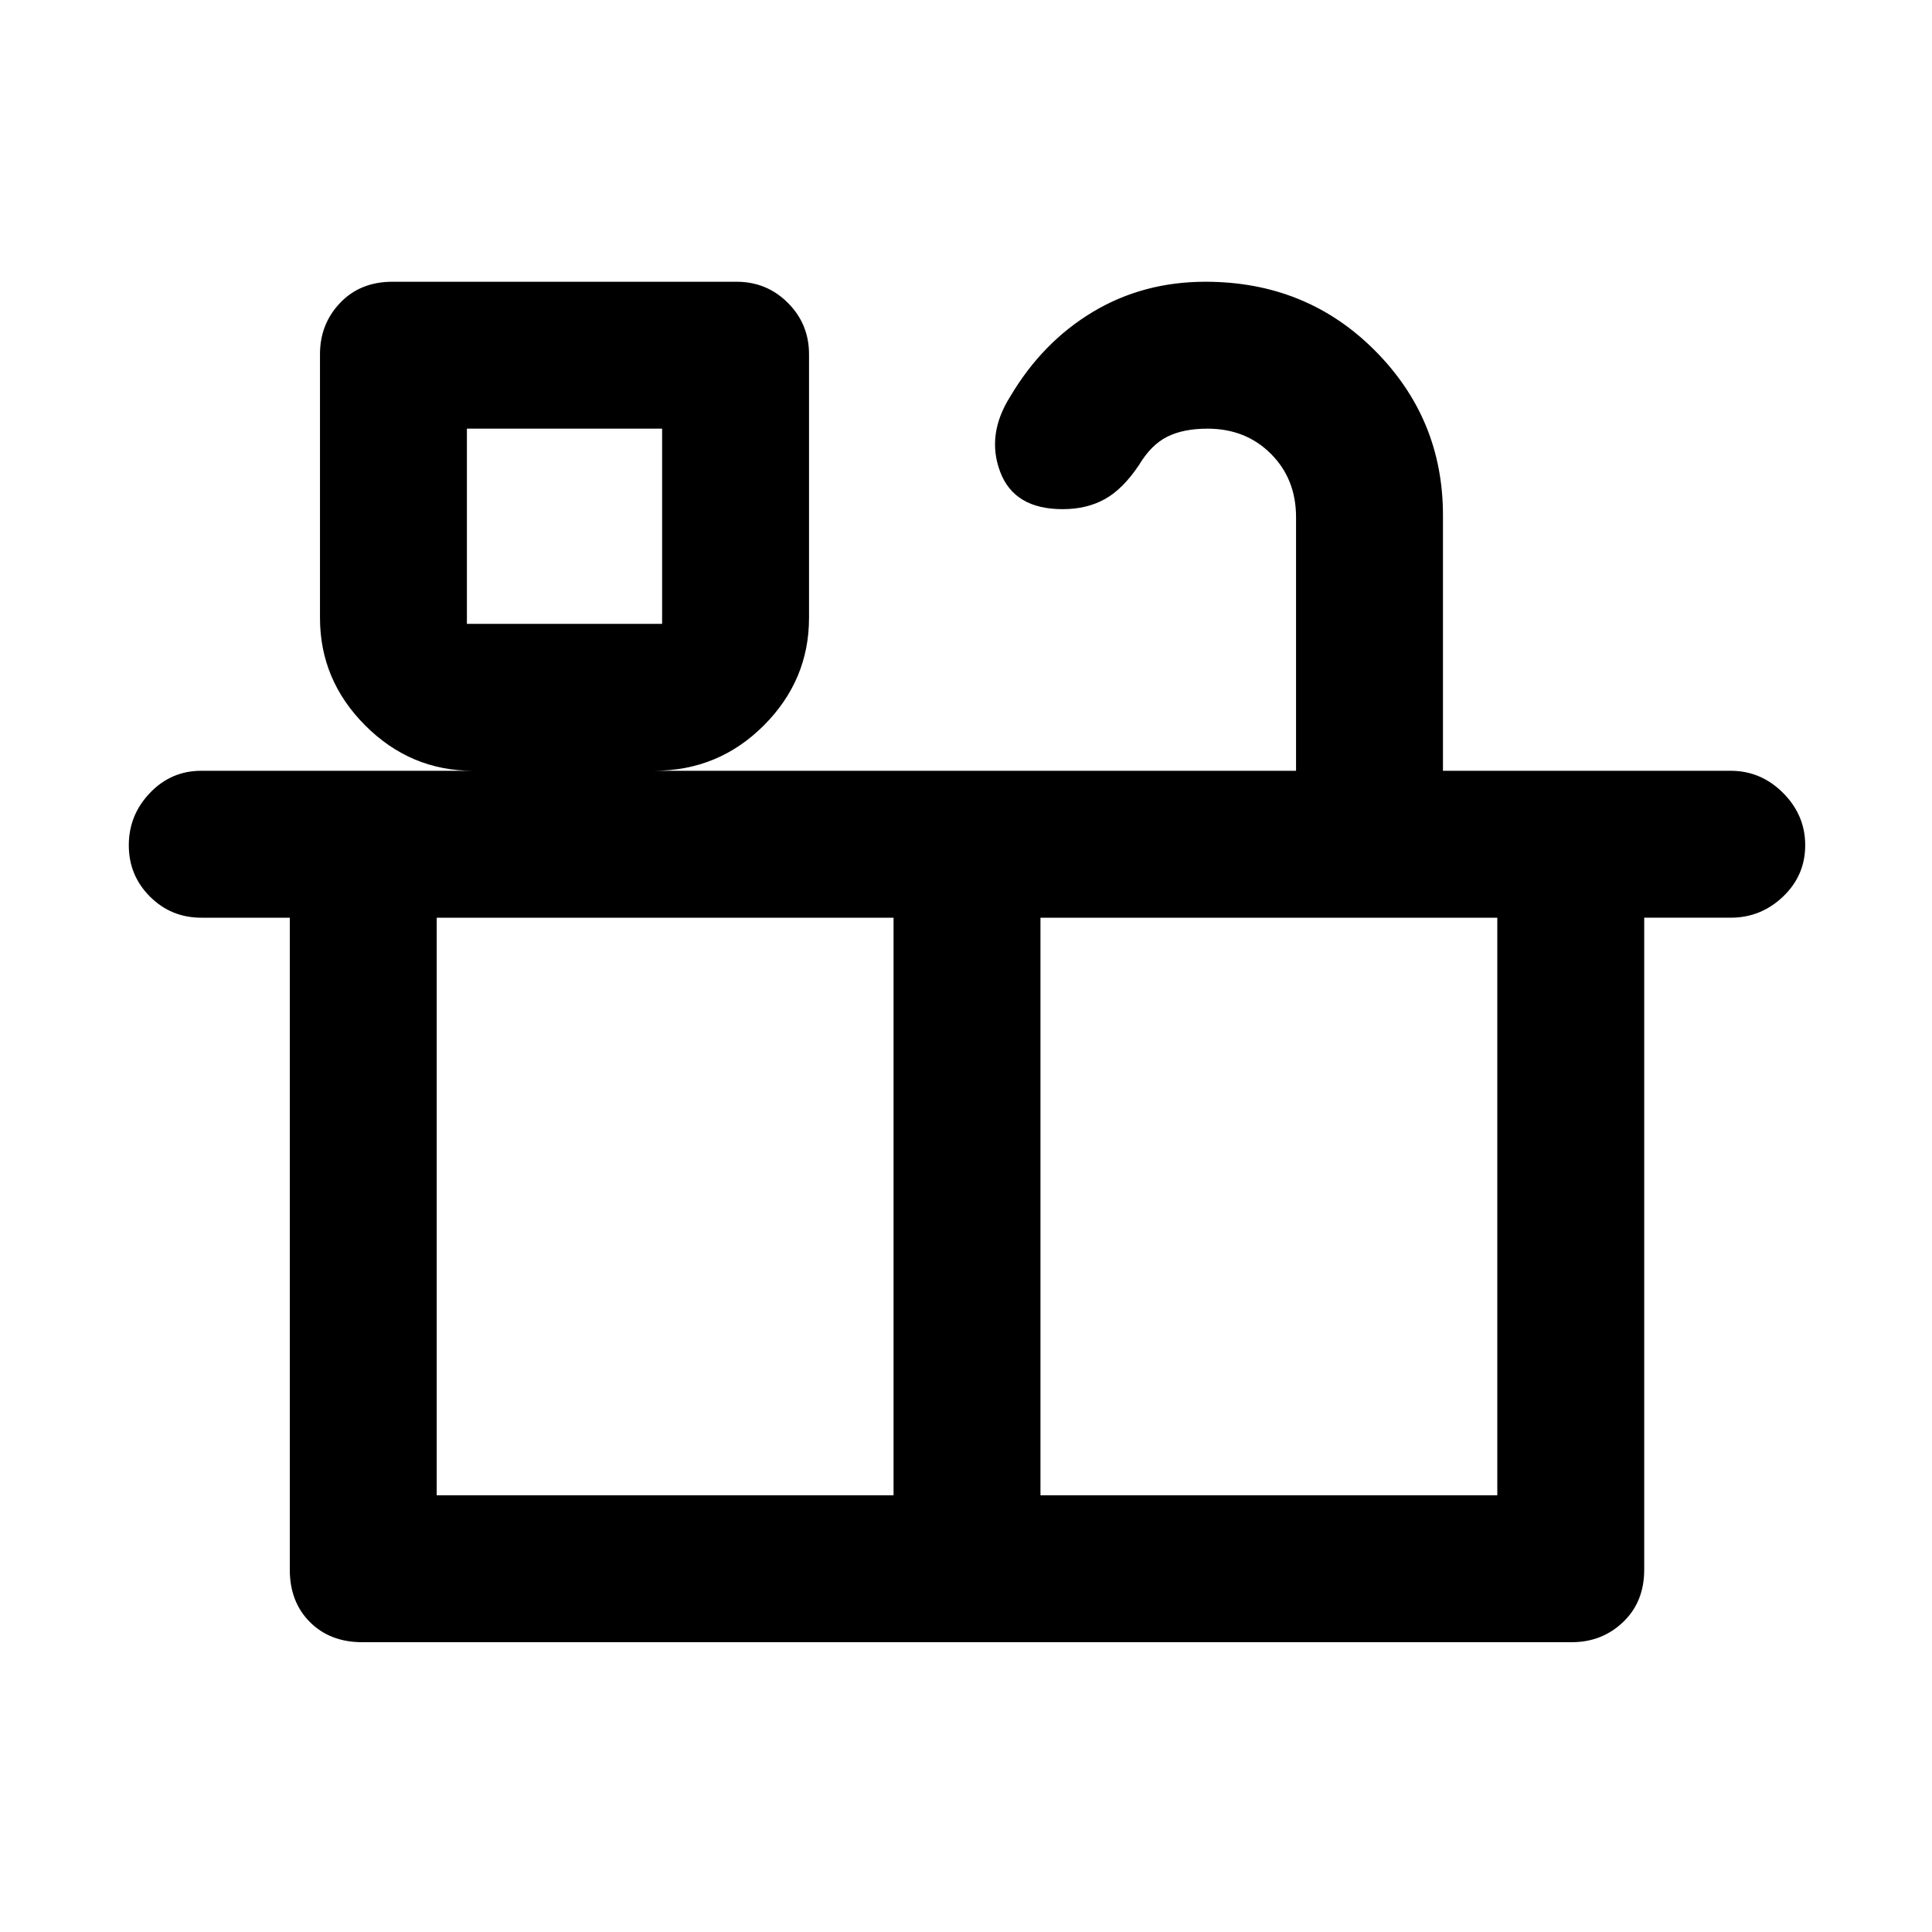 <svg xmlns="http://www.w3.org/2000/svg" height="48" width="48"><path d="M9 40.8q-.8 0-1.3-.5T7.2 39V22.8H5q-.75 0-1.275-.525Q3.2 21.75 3.2 21q0-.75.525-1.3T5 19.15h6.75q-1.55 0-2.675-1.125Q7.95 16.9 7.95 15.35V8.8q0-.75.5-1.275Q8.95 7 9.75 7h8.55q.75 0 1.275.525.525.525.525 1.275v6.55q0 1.55-1.125 2.675-1.125 1.125-2.725 1.125H32.2v-6.3q0-.95-.625-1.575T30 10.65q-.6 0-1 .2t-.7.7q-.4.6-.85.85-.45.25-1.05.25-1.2 0-1.55-.925-.35-.925.25-1.875.8-1.35 2.05-2.1Q28.4 7 29.95 7q2.5 0 4.2 1.7 1.7 1.7 1.7 4.1v6.35H43q.75 0 1.3.55t.55 1.3q0 .75-.55 1.275-.55.525-1.3.525h-2.15V39q0 .8-.525 1.3t-1.275.5Zm2.6-25.3h4.85v-4.85H11.6Zm-.75 21.65H22.2V22.8H10.85Zm15 0H37.2V22.8H25.85ZM11.6 15.5h4.85ZM24 30Z"/></svg>